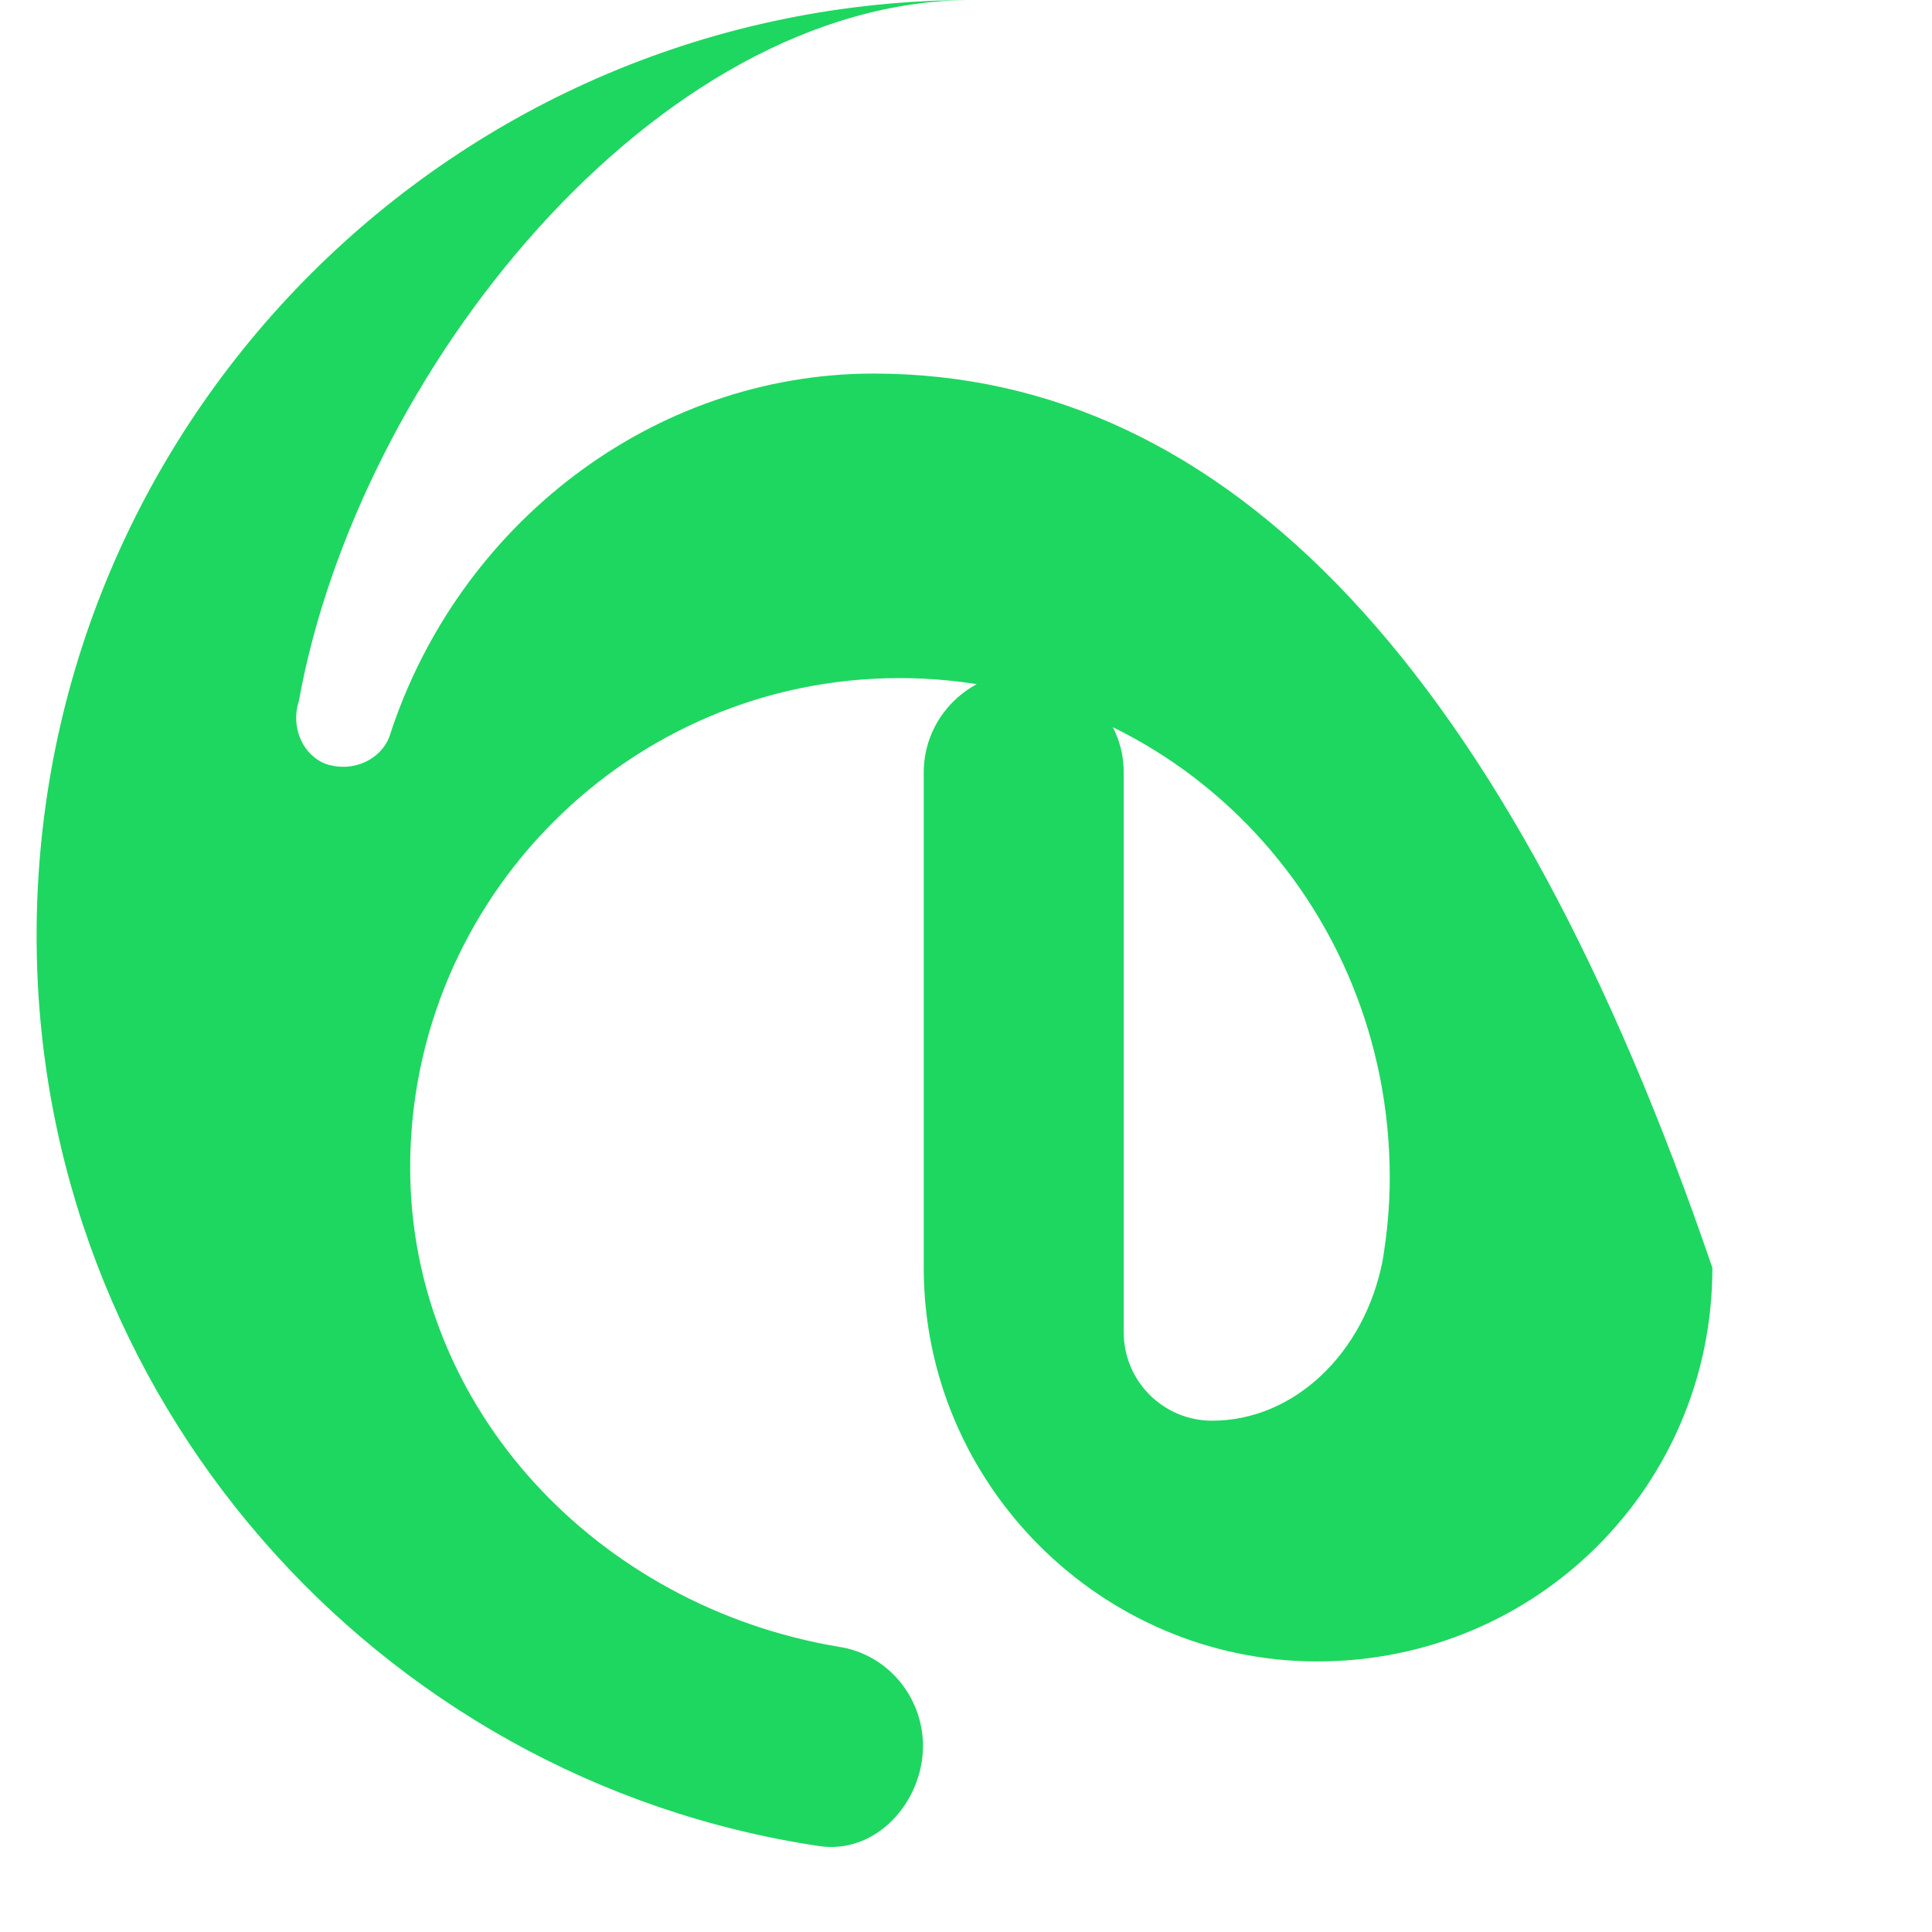 <svg xmlns="http://www.w3.org/2000/svg" viewBox="0 0 496 512" width="100" height="100">
  <path fill="#1ED760" d="M249.7 0c-137 0-248 111-248 248 0 122.2 90 223.6 207.2 241.2 15.3 2.4 27.7-11.7 27.7-26.5 0-13.1-9.5-24.4-22.4-26.3-63.7-10.7-113.5-63-113.5-127 0-71.5 58.2-129.7 129.7-129.7 72.4 0 129.9 59.3 129.9 132.4 0 7.5-0.7 14.8-1.9 22-4.8 24.6-23.5 42.4-45.2 42.4-12.9 0-23.4-10.5-23.4-23.4V204.7c0-14.6-11.9-26.5-26.5-26.5s-26.5 11.9-26.5 26.5V336c0 57.3 47 104.3 104.3 104.3 58.1 0 104.7-46.5 104.7-104.3C392 178.4 317.6 99 223.5 99 165 99 113.3 139 95.2 195.2c-2.3 6.1-9.6 9.6-16.7 7.3 -6.1-2.2-9.6-9.6-7.3-16.7C86.8 99.2 165.4 0 249.7 0z"/>
</svg>
